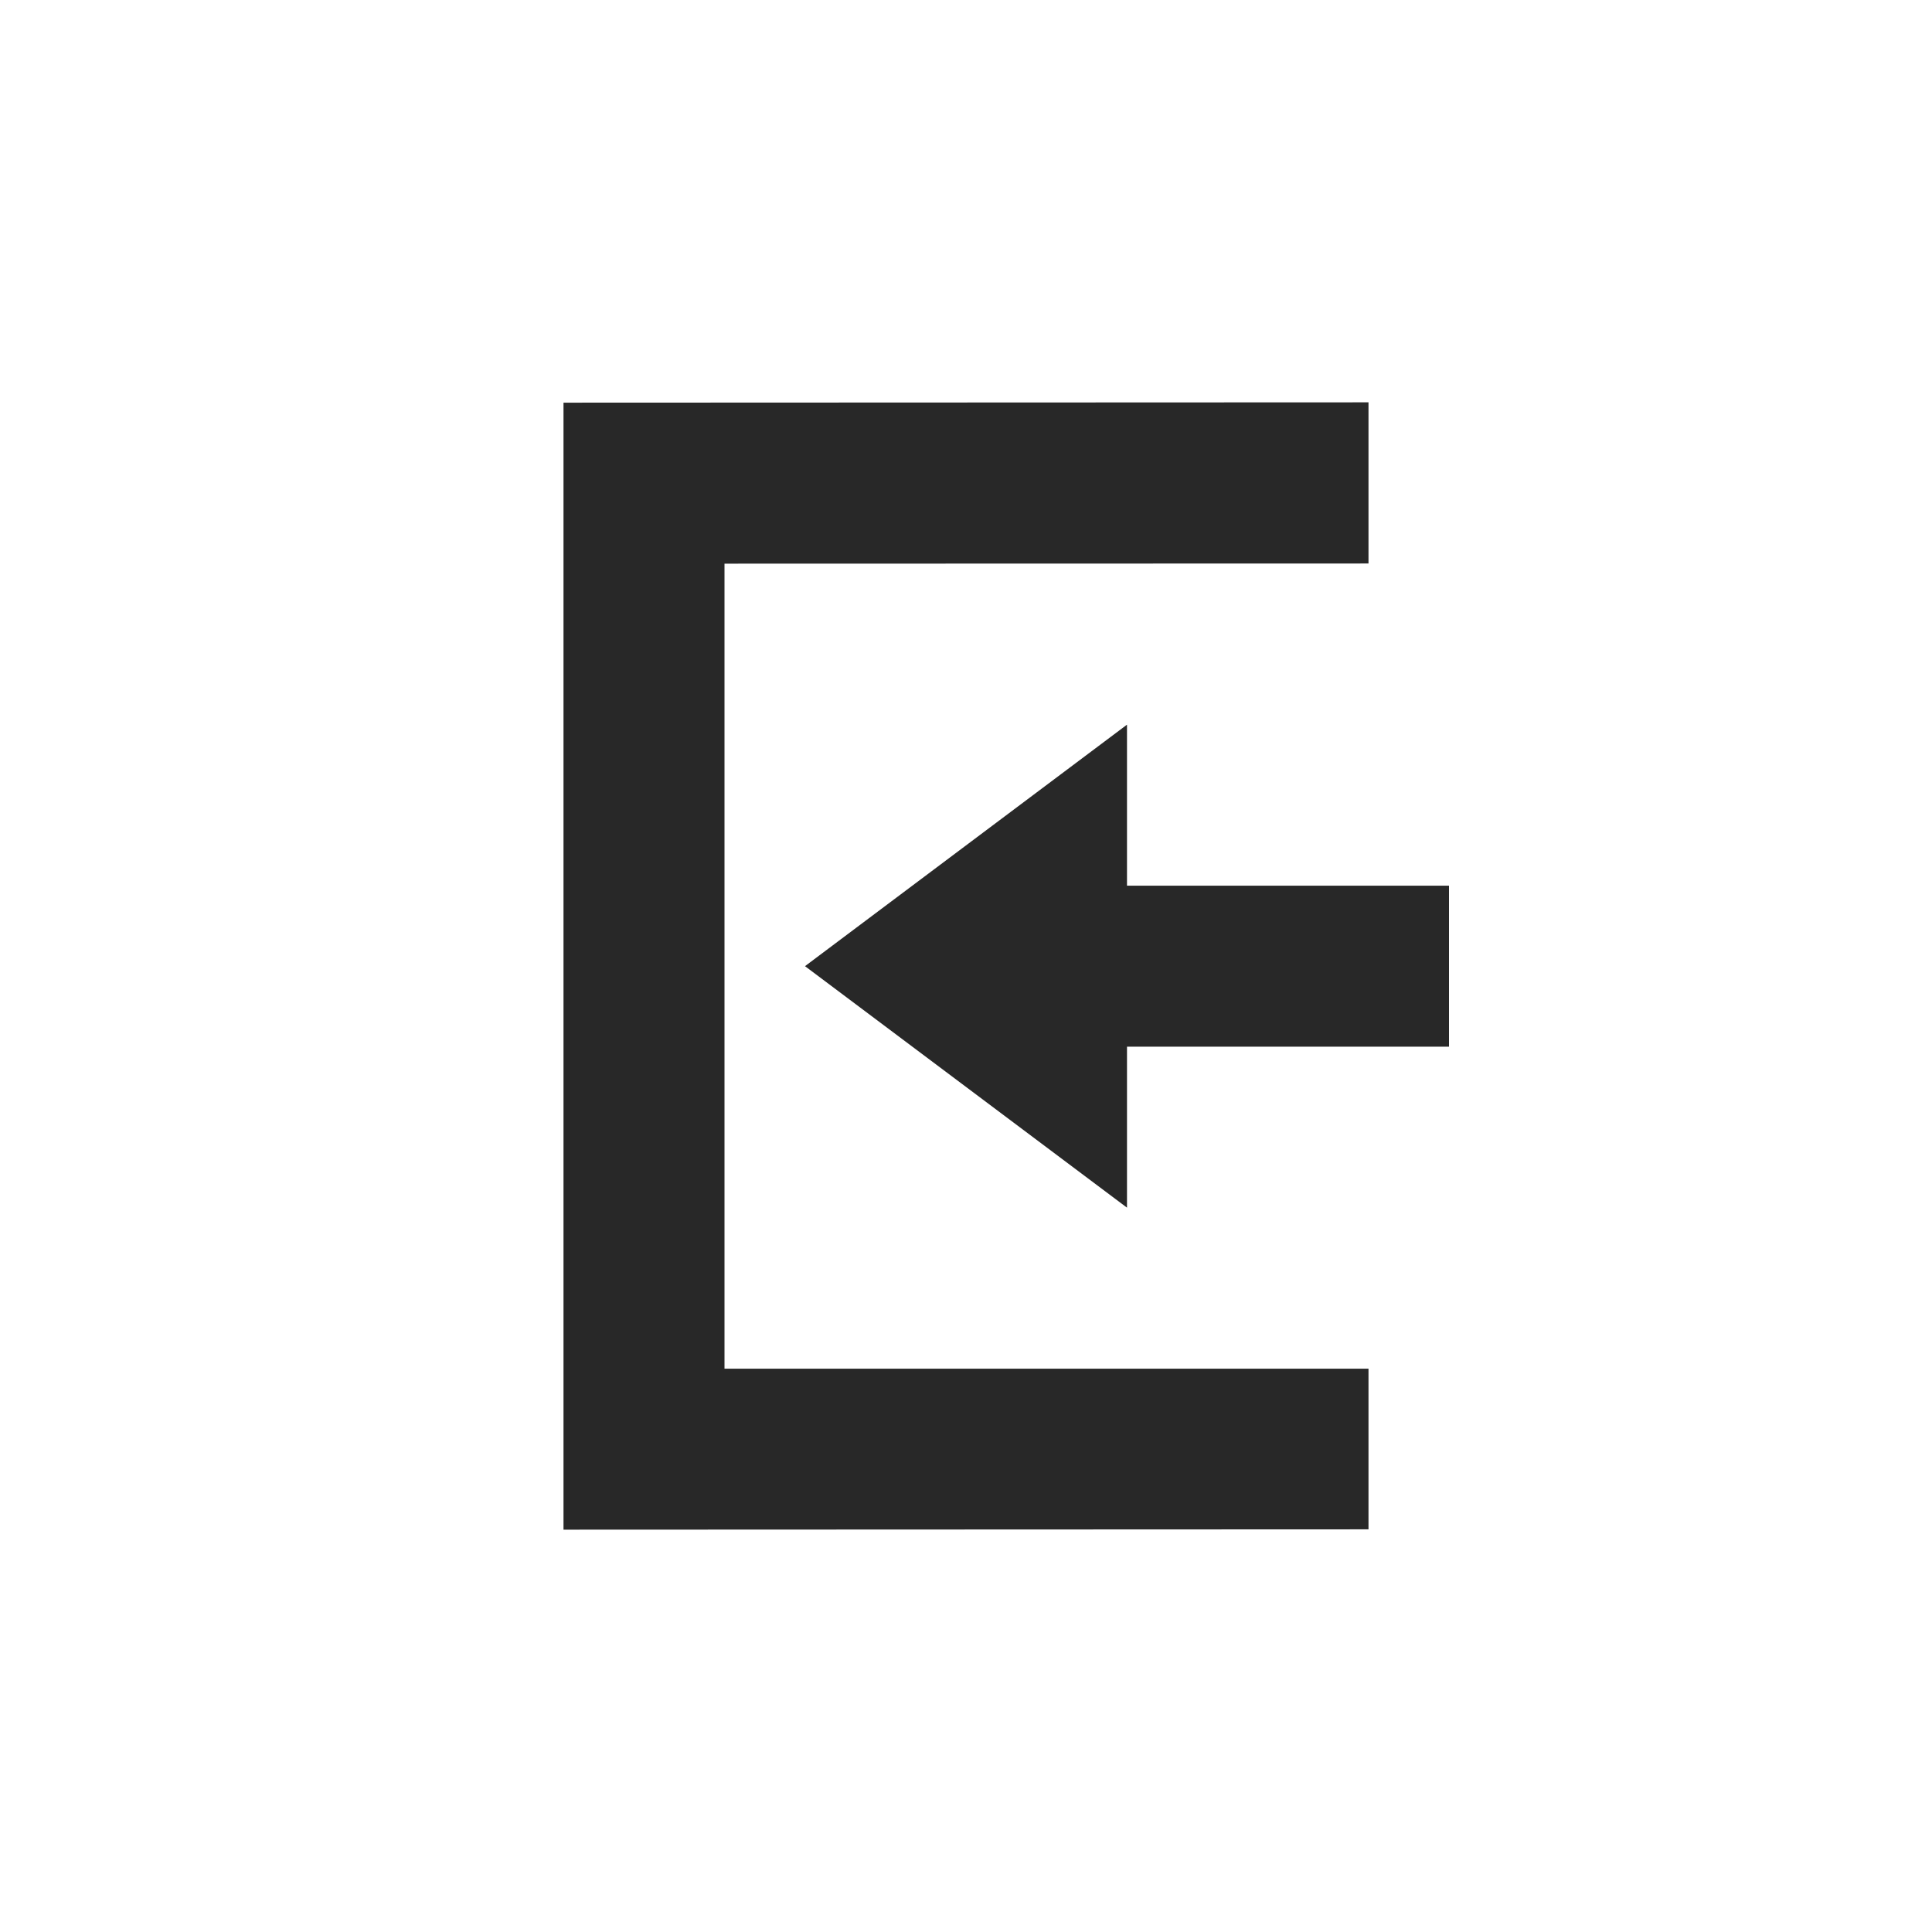 <svg width="24" height="24" version="1.1" xmlns="http://www.w3.org/2000/svg">
  <defs>
    <style id="current-color-scheme" type="text/css">.ColorScheme-Text { color:#282828; } .ColorScheme-Highlight { color:#458588; }</style>
  </defs>
  <path class="ColorScheme-Text" d="m17 4.998-10 0.004v14l10-0.004v-1.996h-8v-10l8-0.002zm-3 4.004-4 3 4 3v-2h4v-2h-4z" fill="currentColor"/>
</svg>
